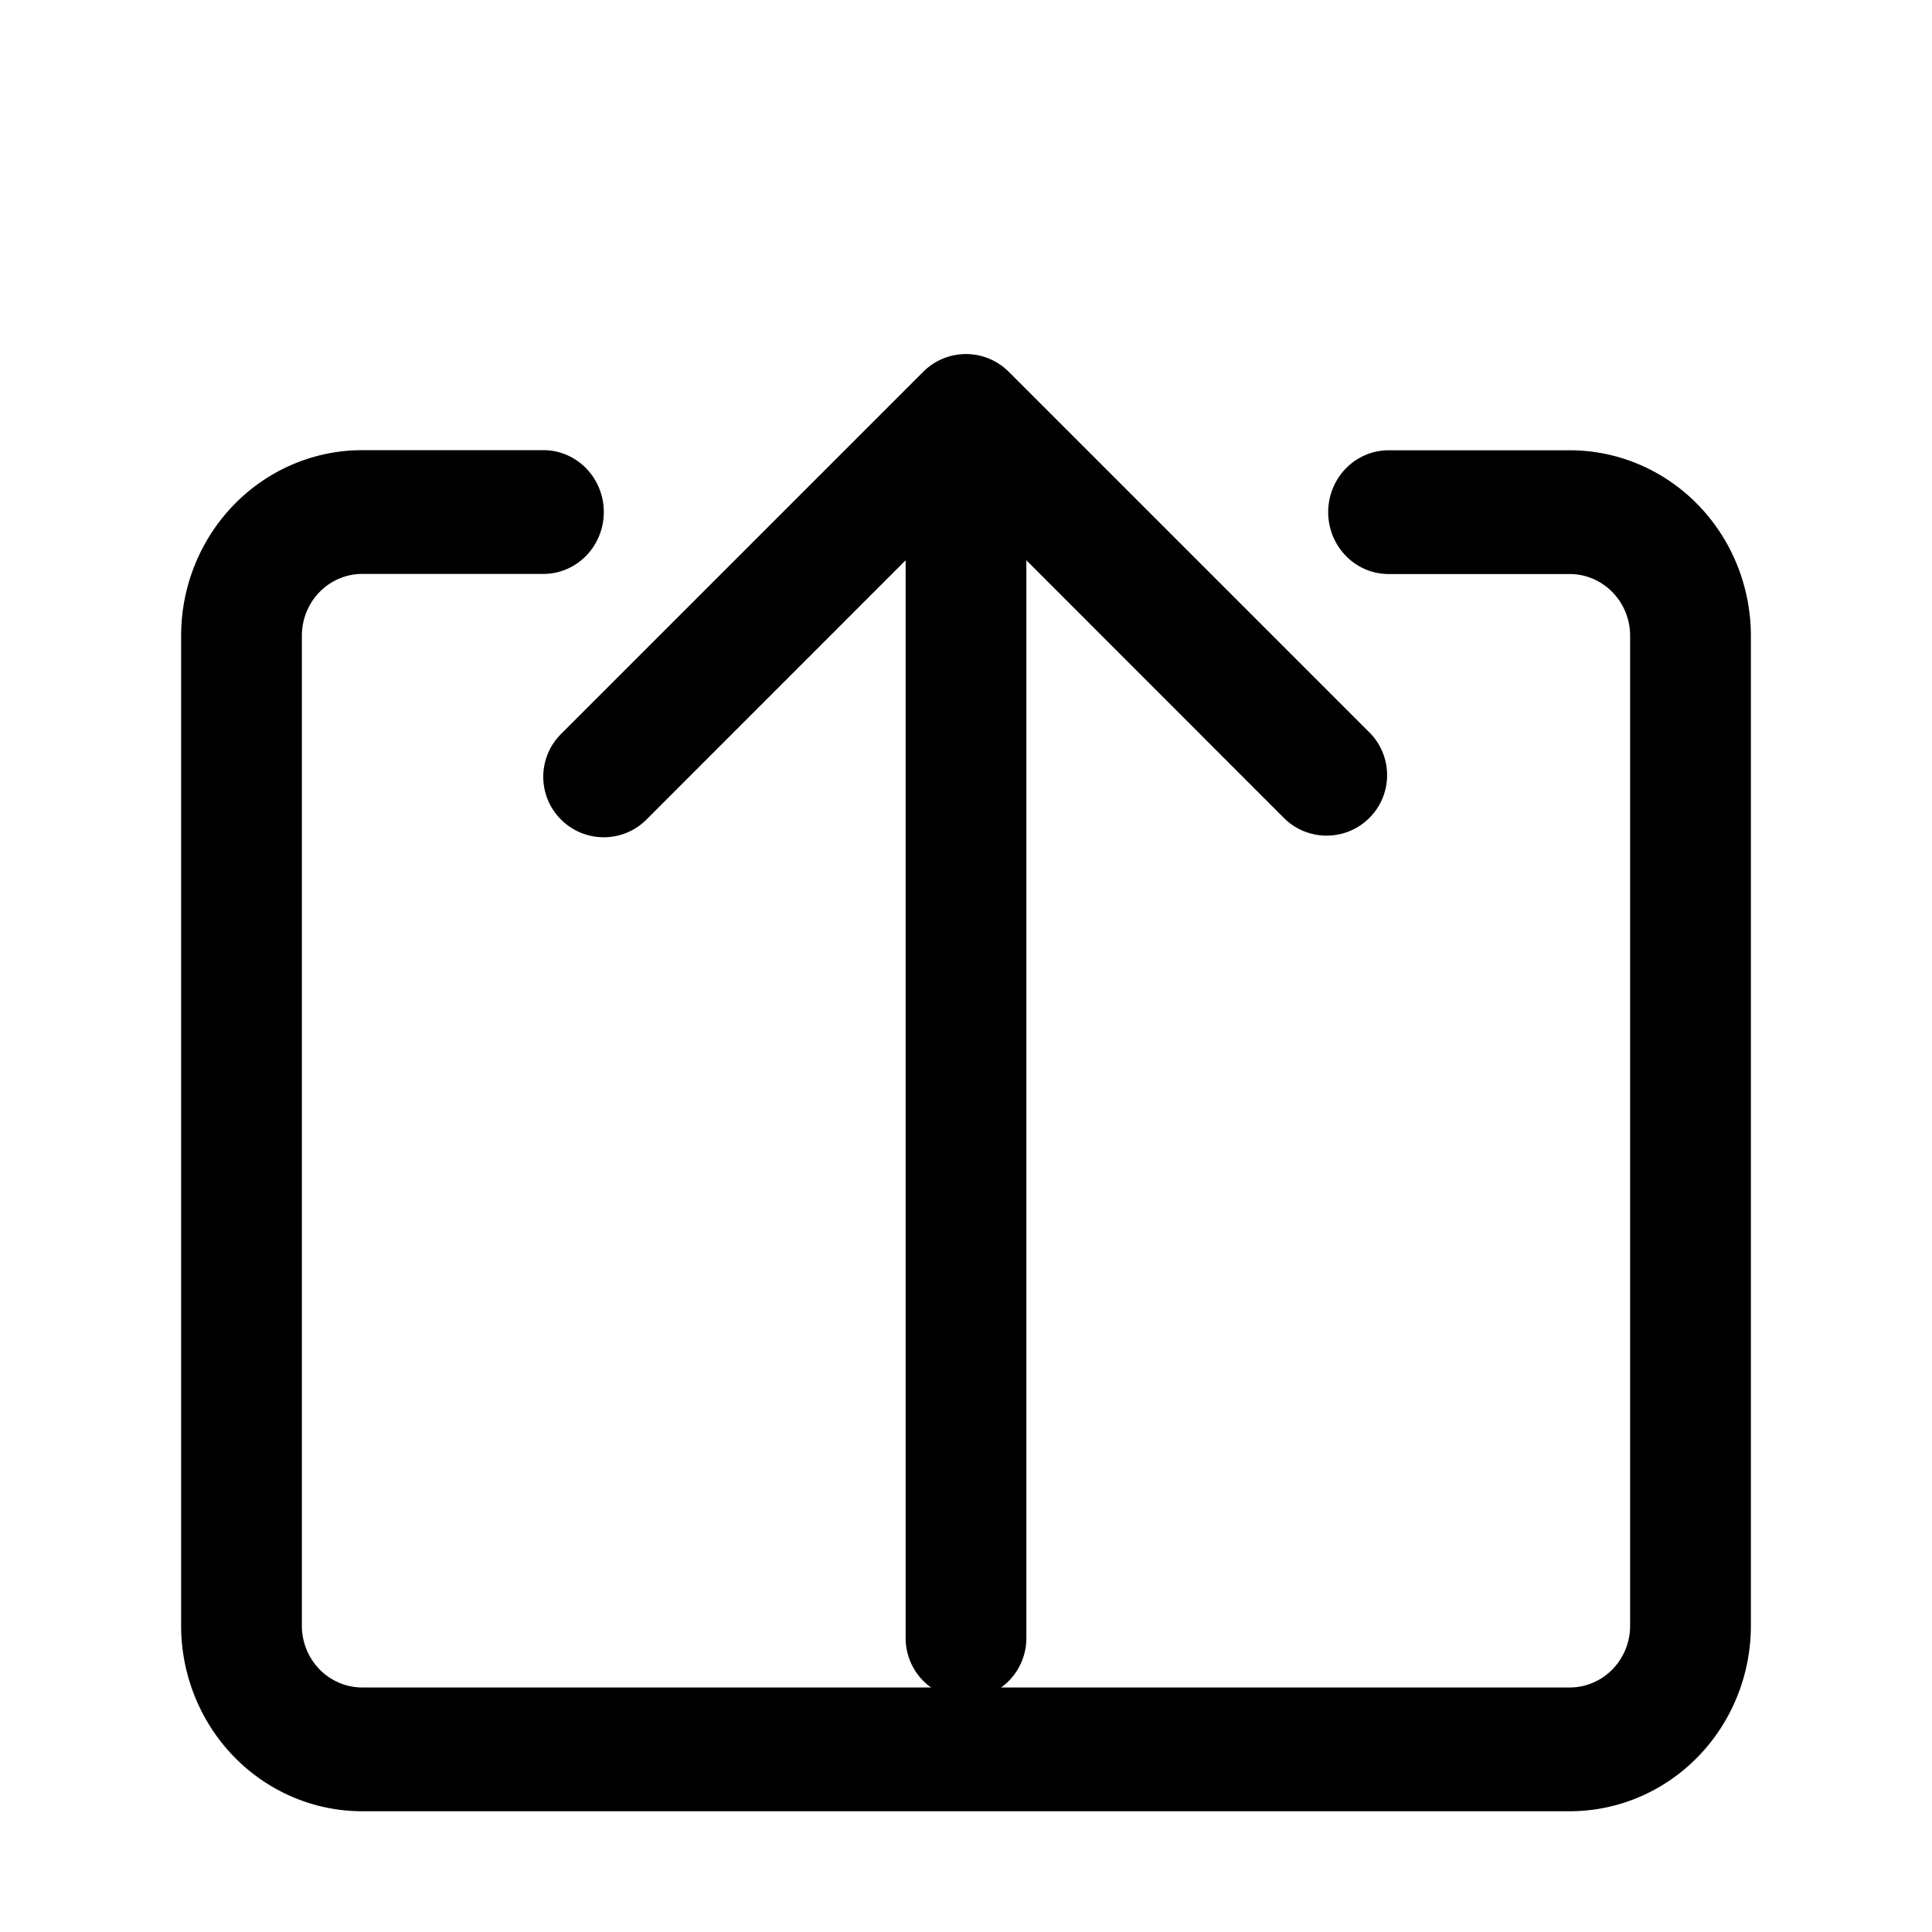 <?xml version="1.0" encoding="UTF-8" standalone="no"?>
<svg
   xmlns:dc="http://purl.org/dc/elements/1.1/"
   xmlns:cc="http://creativecommons.org/ns#"
   xmlns:rdf="http://www.w3.org/1999/02/22-rdf-syntax-ns#"
   xmlns:svg="http://www.w3.org/2000/svg"
   xmlns="http://www.w3.org/2000/svg"
   xmlns:sodipodi="http://sodipodi.sourceforge.net/DTD/sodipodi-0.dtd"
   xmlns:inkscape="http://www.inkscape.org/namespaces/inkscape"
   class="bi bi-box-arrow-up"
   width="1em"
   height="1em"
   viewBox="0 0 16 16"
   fill="currentColor"
   version="1.1">
  <defs />
  <path d="m 4.646,6.787 a 0.5,0.5 0 0 0 0.708,0 l 2.646,-2.647 2.646,2.647 a 0.501,0.501 0 0 0 0.708,-0.708 l -3,-3 a 0.5,0.5 0 0 0 -0.708,0 l -3,3 a 0.5,0.5 0 0 0 0,0.708 z"/>
  <path d="m 8,14.069 a 0.5,0.503 0 0 0 0.5,-0.503 V 4.504 a 0.5,0.503 0 0 0 -1,0 v 9.061 a 0.5,0.503 0 0 0 0.5,0.503 z"/>
  <path d="M 1.5,13.463 A 1.5,1.537 0 0 0 3,15 h 10 a 1.5,1.537 0 0 0 1.5,-1.537 V 5.266 A 1.5,1.537 0 0 0 13,3.729 h -1.5 a 0.5,0.512 0 0 0 0,1.025 H 13 a 0.5,0.512 0 0 1 0.5,0.512 V 13.463 A 0.5,0.512 0 0 1 13,13.975 H 3 A 0.5,0.512 0 0 1 2.5,13.463 V 5.266 A 0.5,0.512 0 0 1 3,4.753 h 1.5 a 0.5,0.512 0 0 0 0,-1.025 H 3 A 1.5,1.537 0 0 0 1.5,5.266 Z"/>
</svg>
